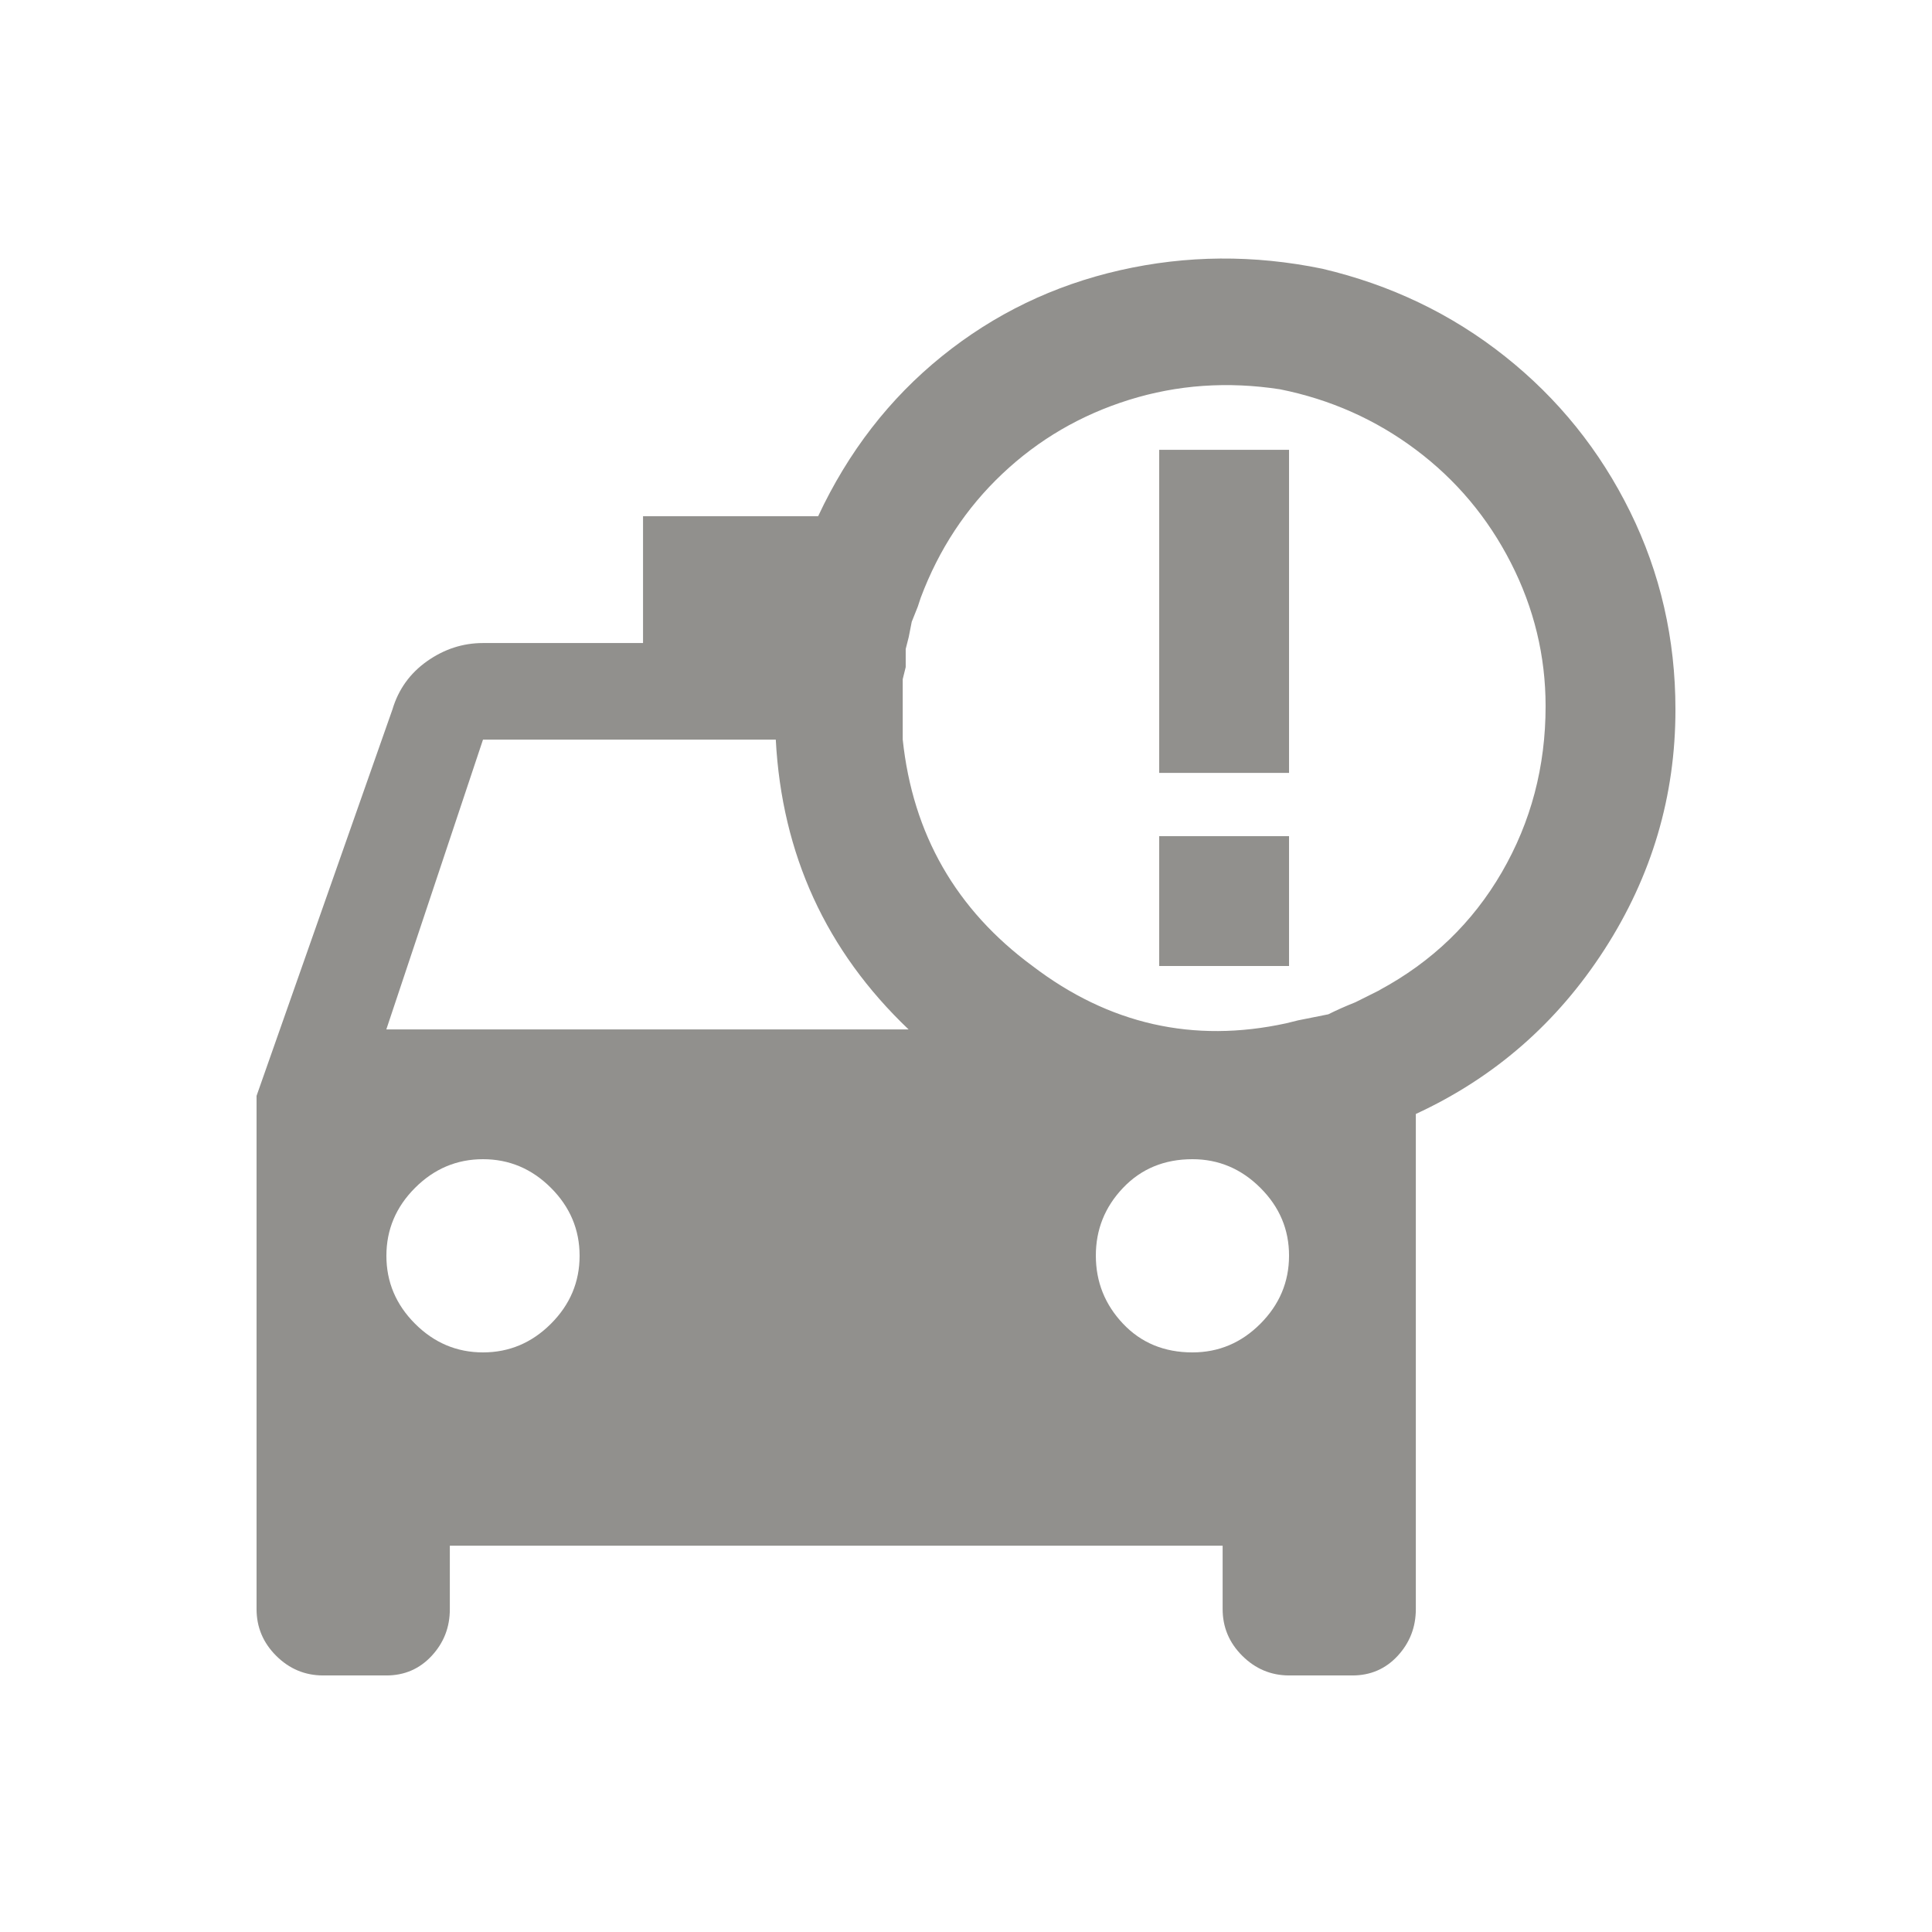 <!-- Generated by IcoMoon.io -->
<svg version="1.1" xmlns="http://www.w3.org/2000/svg" width="24" height="24" viewBox="0 0 24 24">
<title>taxi_alert</title>
<path fill="#91908d" d="M20.813 8.813q0-1.313-0.563-2.456t-1.556-1.931-2.269-1.088q-1.275-0.262-2.512 0.019t-2.213 1.069-1.537 1.987h-2.175v1.575h-1.988q-0.375 0-0.694 0.225t-0.431 0.6l-1.688 4.8v6.375q0 0.338 0.244 0.581t0.581 0.244h0.788q0.337 0 0.563-0.244t0.225-0.581v-0.787h9.6v0.787q0 0.338 0.244 0.581t0.581 0.244h0.787q0.338 0 0.563-0.244t0.225-0.581v-6.15q1.462-0.675 2.344-2.044t0.881-2.981zM6 9.188h3.637q0.113 2.137 1.65 3.6h-6.488zM6 16.8q-0.488 0-0.844-0.356t-0.356-0.844 0.356-0.844 0.844-0.356 0.844 0.356 0.356 0.844-0.356 0.844-0.844 0.356zM14.813 16.8q-0.525 0-0.862-0.356t-0.338-0.844 0.338-0.844 0.862-0.356q0.487 0 0.844 0.356t0.356 0.844-0.356 0.844-0.844 0.356zM17.138 12.3l-0.3 0.15q-0.188 0.075-0.337 0.15l-0.375 0.075-0.15 0.037q-1.725 0.375-3.15-0.712-1.425-1.050-1.612-2.813v-0.75l0.037-0.15v-0.225l0.038-0.15 0.037-0.188 0.075-0.188 0.037-0.112q0.338-0.9 1.013-1.538t1.575-0.919 1.875-0.131q0.937 0.188 1.687 0.75t1.181 1.406 0.431 1.781q0 1.125-0.544 2.063t-1.519 1.463v0zM14.4 5.588h1.613v4.013h-1.613v-4.013zM14.4 10.387h1.613v1.613h-1.613v-1.613z"></path>
</svg>
